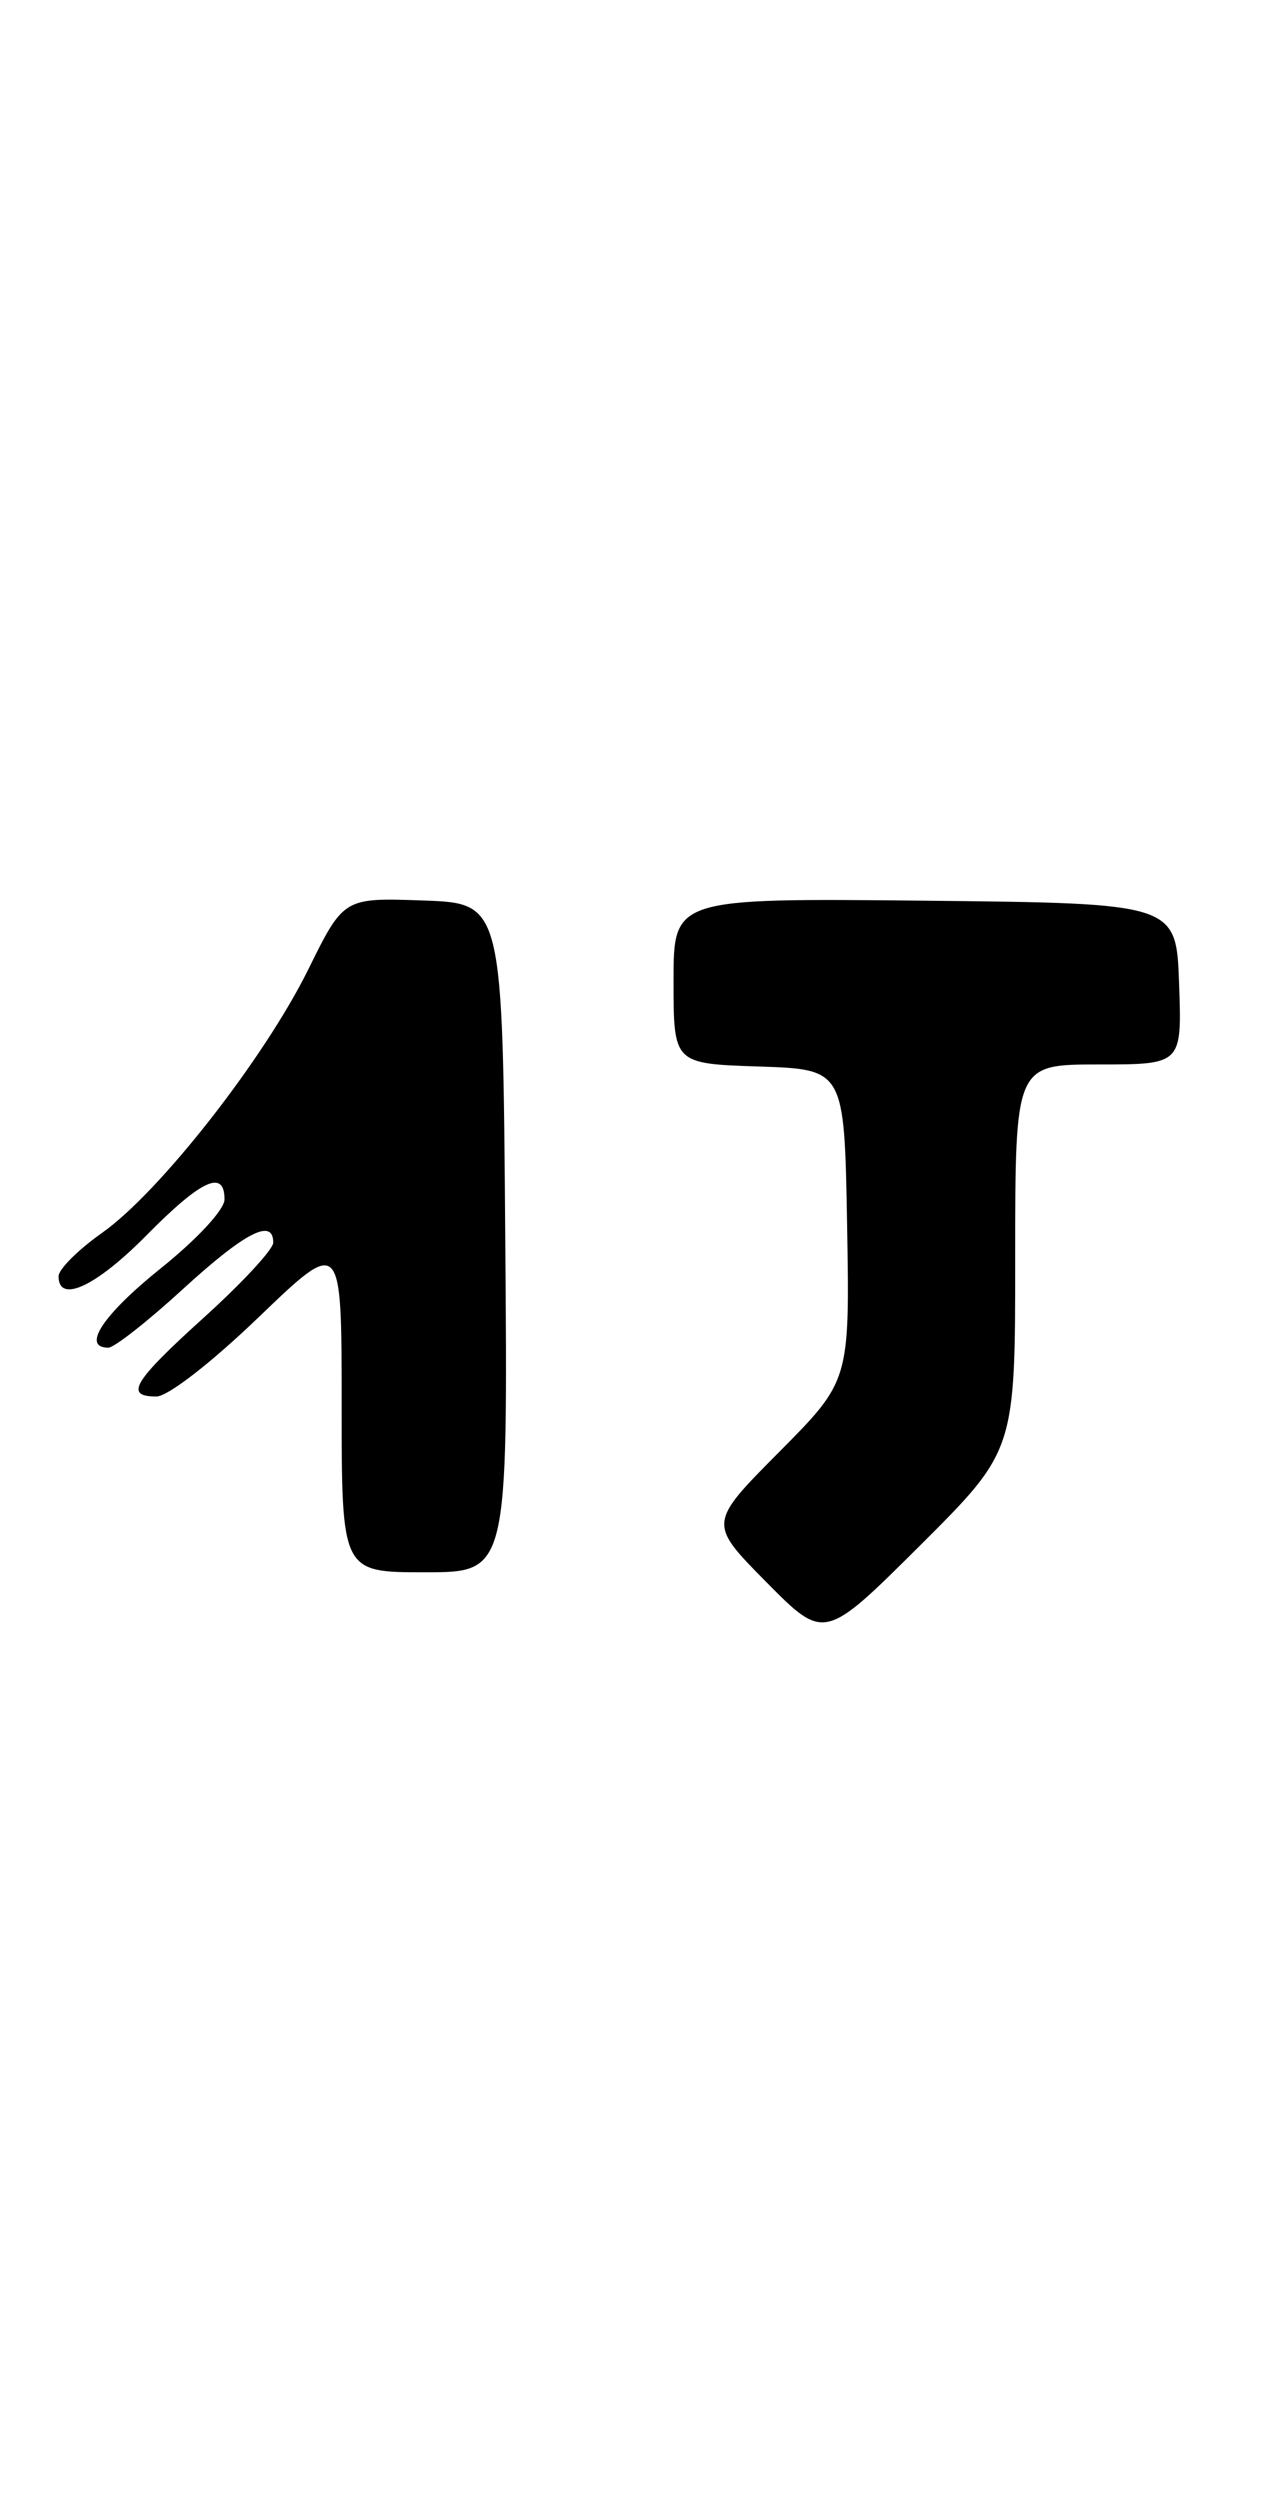 <?xml version="1.0" encoding="UTF-8" standalone="no"?>
<!DOCTYPE svg PUBLIC "-//W3C//DTD SVG 1.1//EN" "http://www.w3.org/Graphics/SVG/1.1/DTD/svg11.dtd" >
<svg xmlns="http://www.w3.org/2000/svg" xmlns:xlink="http://www.w3.org/1999/xlink" version="1.1" viewBox="0 0 130 256">
 <g >
 <path fill="currentColor"
d=" M 104.00 128.77 C 104.00 109.00 104.00 109.00 112.54 109.00 C 121.08 109.00 121.08 109.00 120.79 100.75 C 120.50 92.50 120.50 92.50 94.75 92.23 C 69.00 91.97 69.00 91.97 69.00 100.44 C 69.00 108.92 69.00 108.92 77.75 109.21 C 86.50 109.50 86.50 109.50 86.78 125.45 C 87.05 141.40 87.05 141.40 79.80 148.70 C 72.56 155.99 72.56 155.99 78.50 162.00 C 84.45 168.01 84.45 168.01 94.23 158.28 C 104.00 148.54 104.00 148.54 104.00 128.77 Z  M 51.76 126.75 C 51.50 92.50 51.50 92.50 43.36 92.21 C 35.21 91.92 35.21 91.92 31.58 99.27 C 27.06 108.42 16.36 122.08 10.46 126.24 C 8.01 127.97 6.00 129.97 6.00 130.69 C 6.00 133.52 9.83 131.74 15.00 126.50 C 20.64 120.79 23.00 119.70 23.00 122.82 C 23.00 123.86 20.21 126.87 16.50 129.85 C 10.56 134.61 8.31 138.00 11.10 138.00 C 11.70 138.00 15.14 135.30 18.74 132.00 C 25.10 126.18 28.01 124.68 27.99 127.25 C 27.98 127.94 24.83 131.34 20.99 134.82 C 13.64 141.46 12.70 143.00 16.02 143.00 C 17.19 143.00 21.62 139.57 26.52 134.86 C 35.00 126.72 35.00 126.72 35.00 143.86 C 35.00 161.00 35.00 161.00 43.51 161.00 C 52.03 161.00 52.03 161.00 51.76 126.75 Z "/>
</g>
</svg>